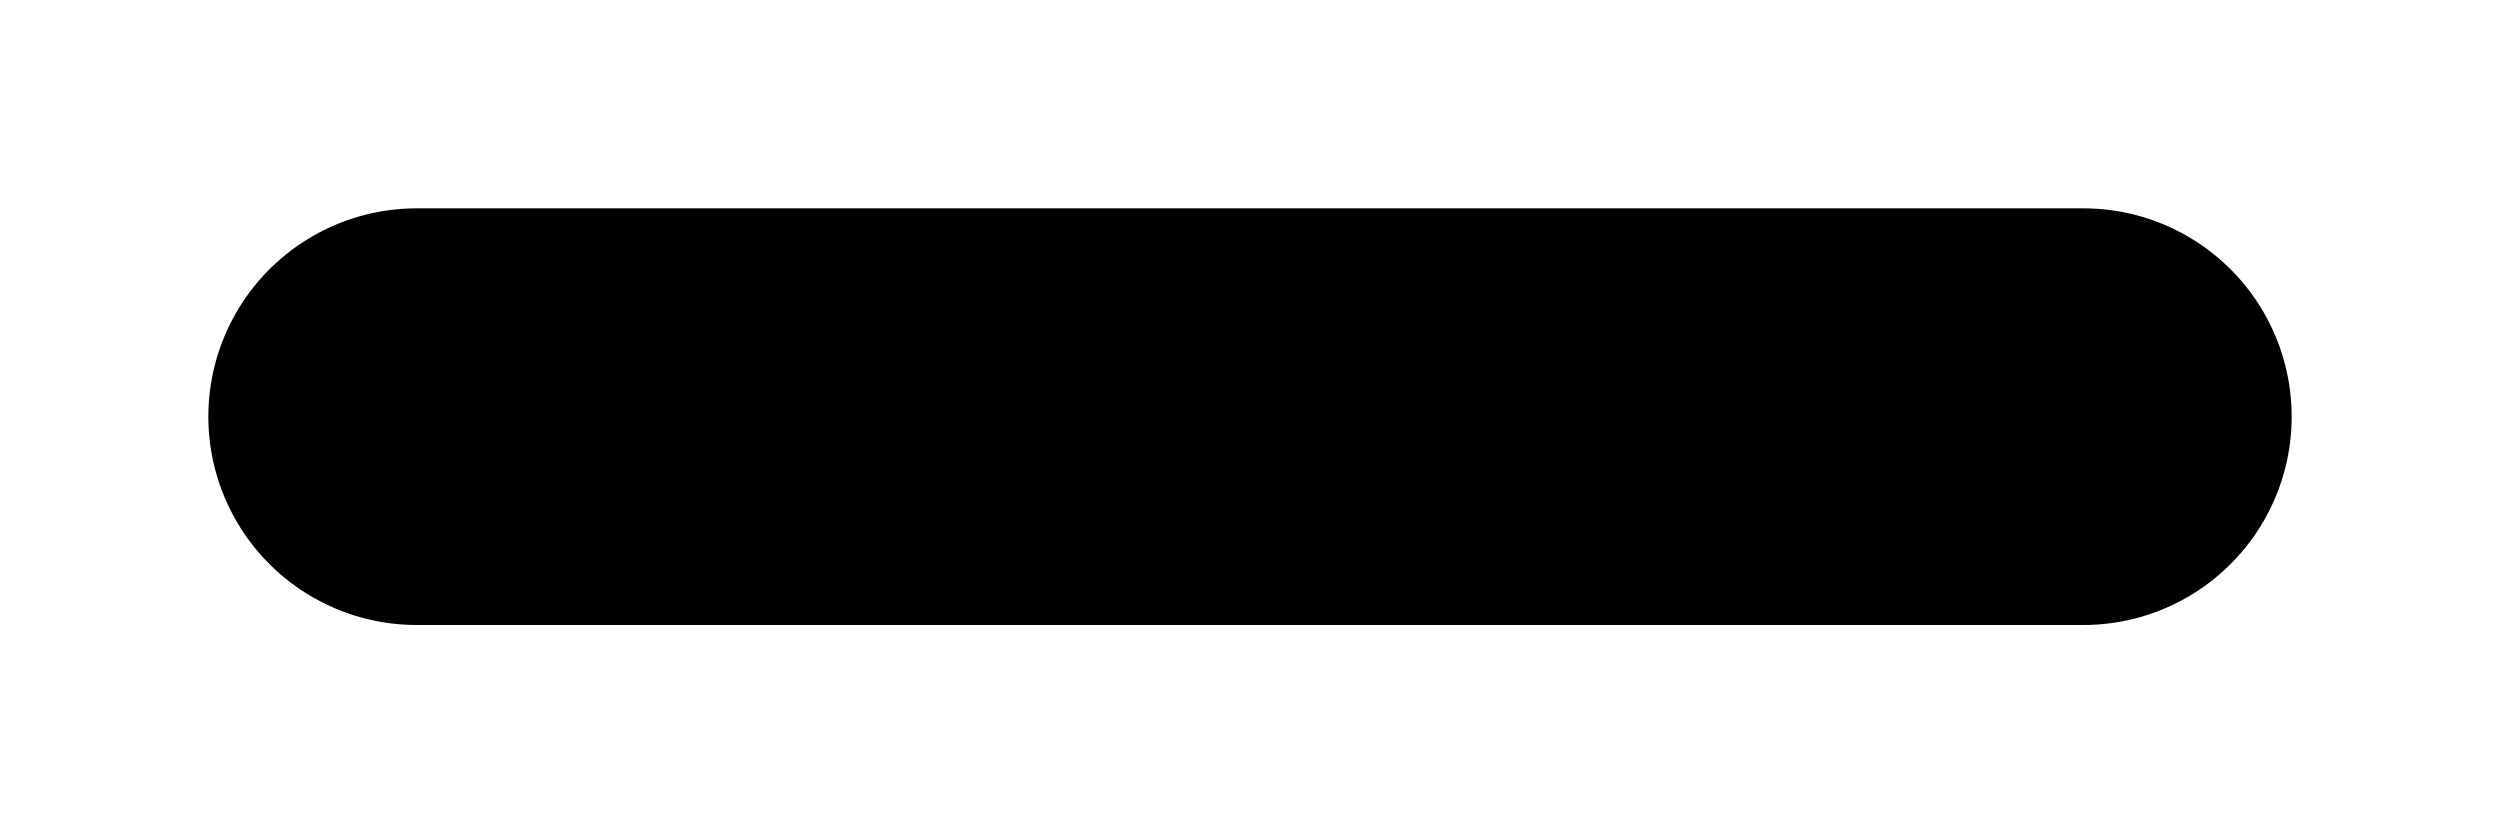 <?xml version="1.0" encoding="UTF-8" standalone="no"?><svg width='9' height='3' viewBox='0 0 9 3' fill='none' xmlns='http://www.w3.org/2000/svg'>
<path d='M1.5 1.5H7.5' stroke='black' stroke-width='1.5' stroke-linecap='round'/>
</svg>
